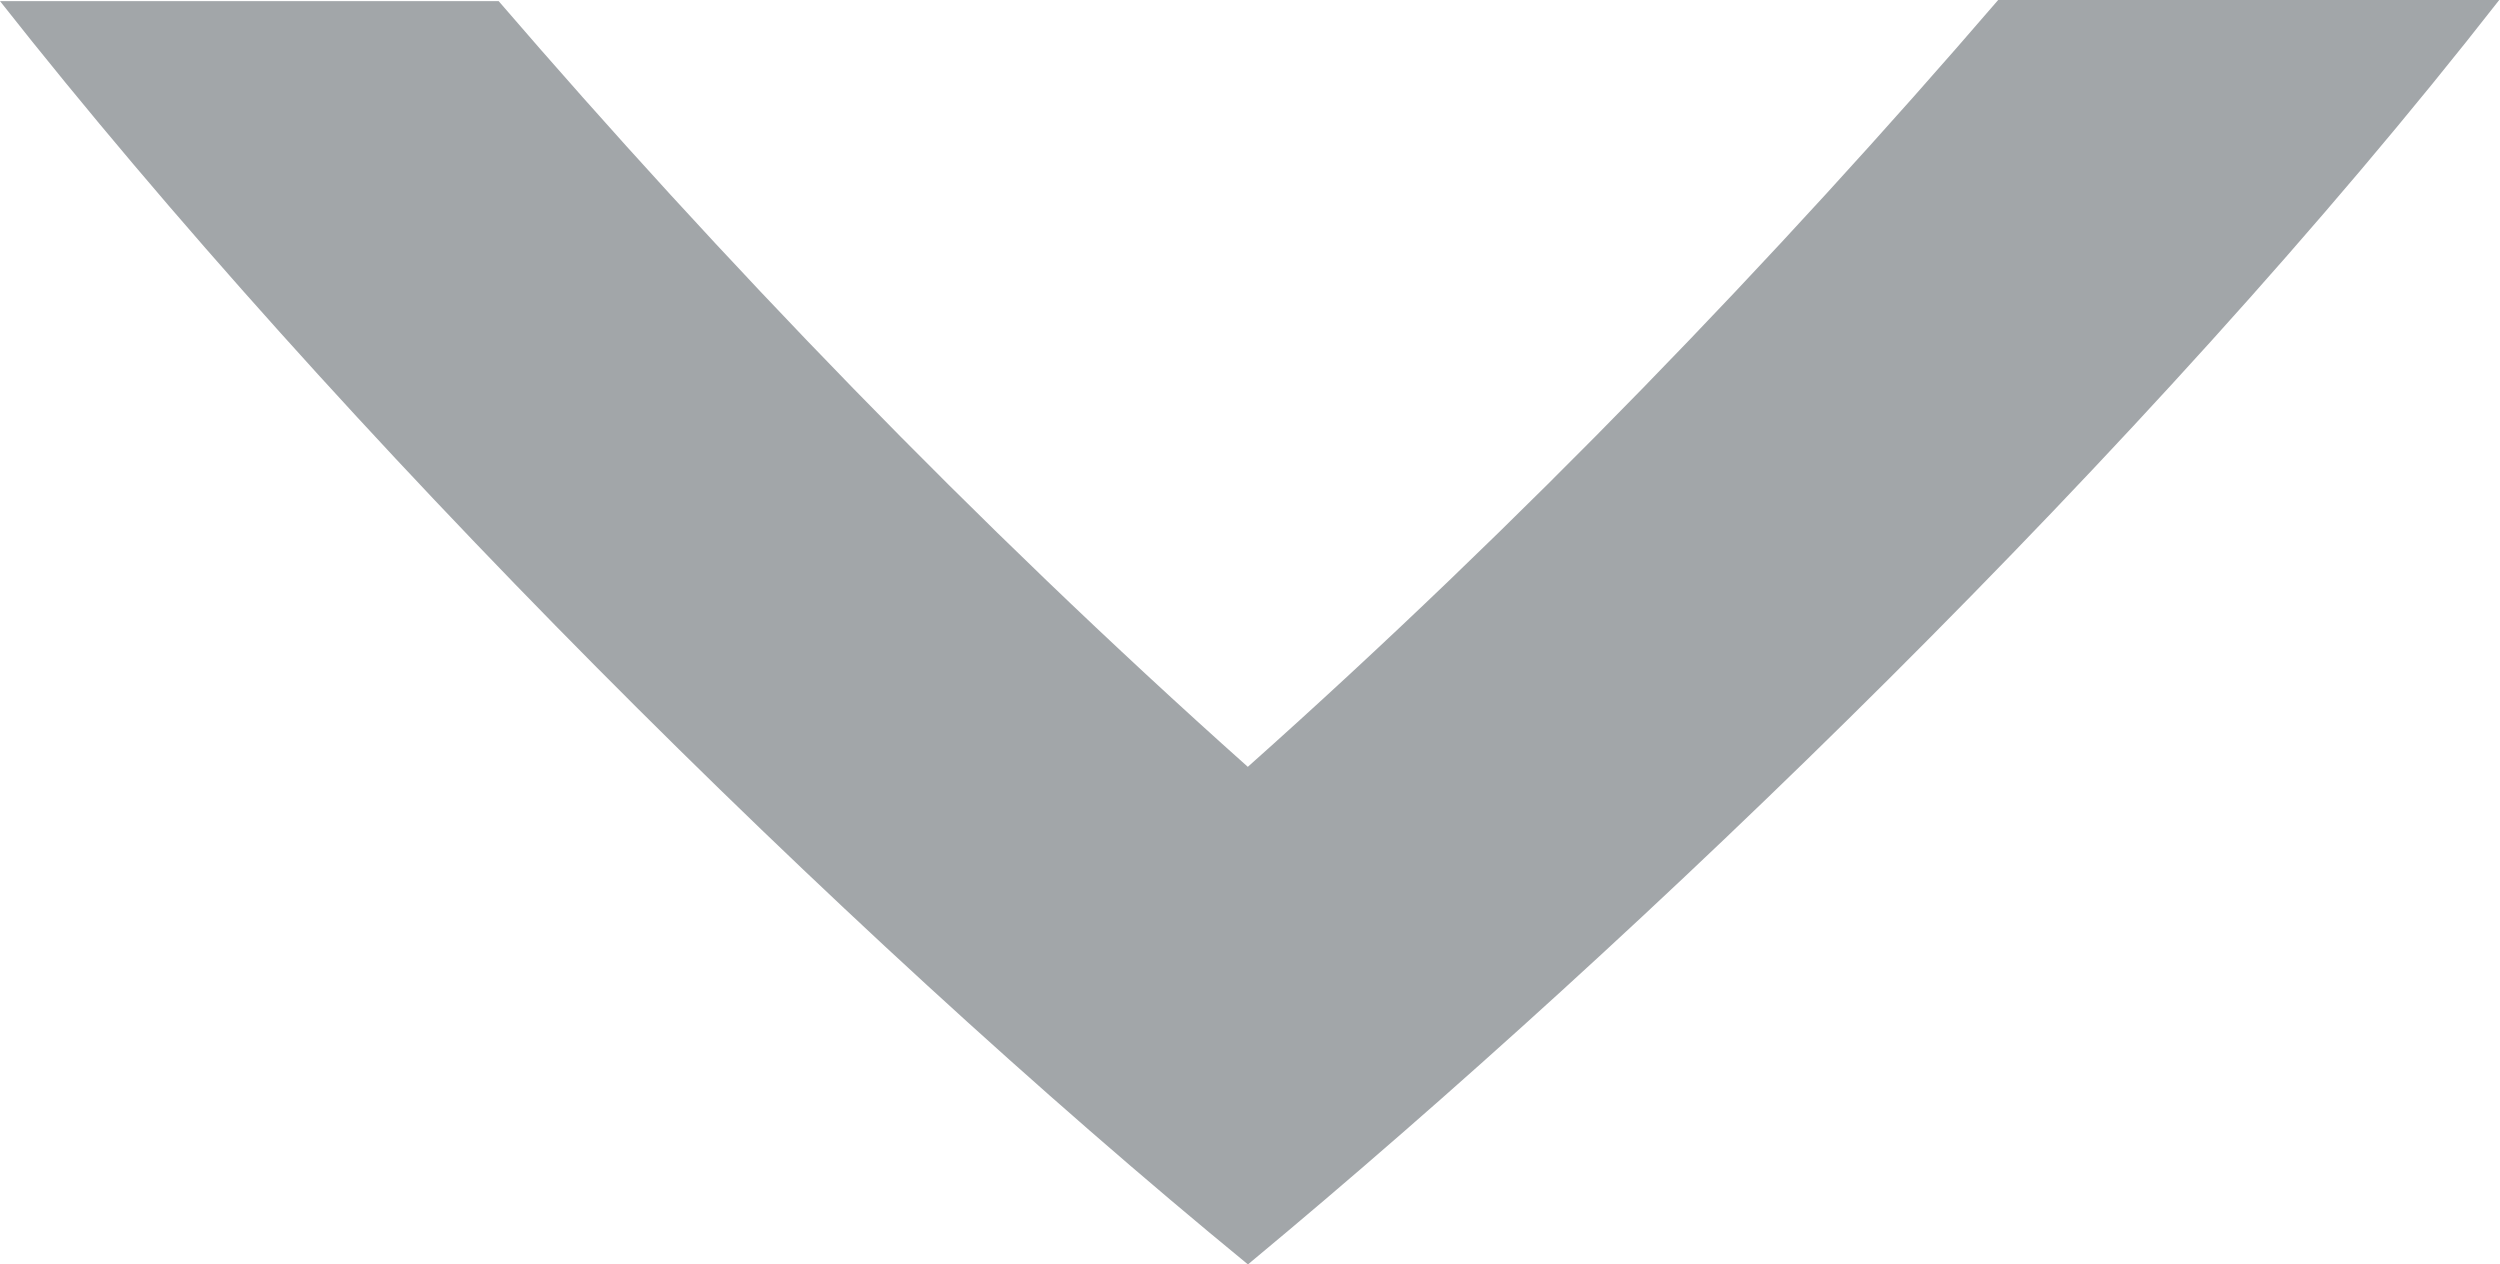 <svg width="1125" height="569" viewBox="0 0 1125 569" fill="none" xmlns="http://www.w3.org/2000/svg">
<g style="mix-blend-mode:multiply" opacity="0.5">
<path d="M561.52 345.075C438.659 235.51 323.697 115.83 224.391 0.5H0C152.025 193.479 376.495 417.291 561.595 569L563.224 567.608C737.894 422.536 966.948 202.136 1124.65 0H899.173C799.776 115.486 684.654 235.349 561.52 345.075Z" fill="#454D54"/>
</g>
</svg>
